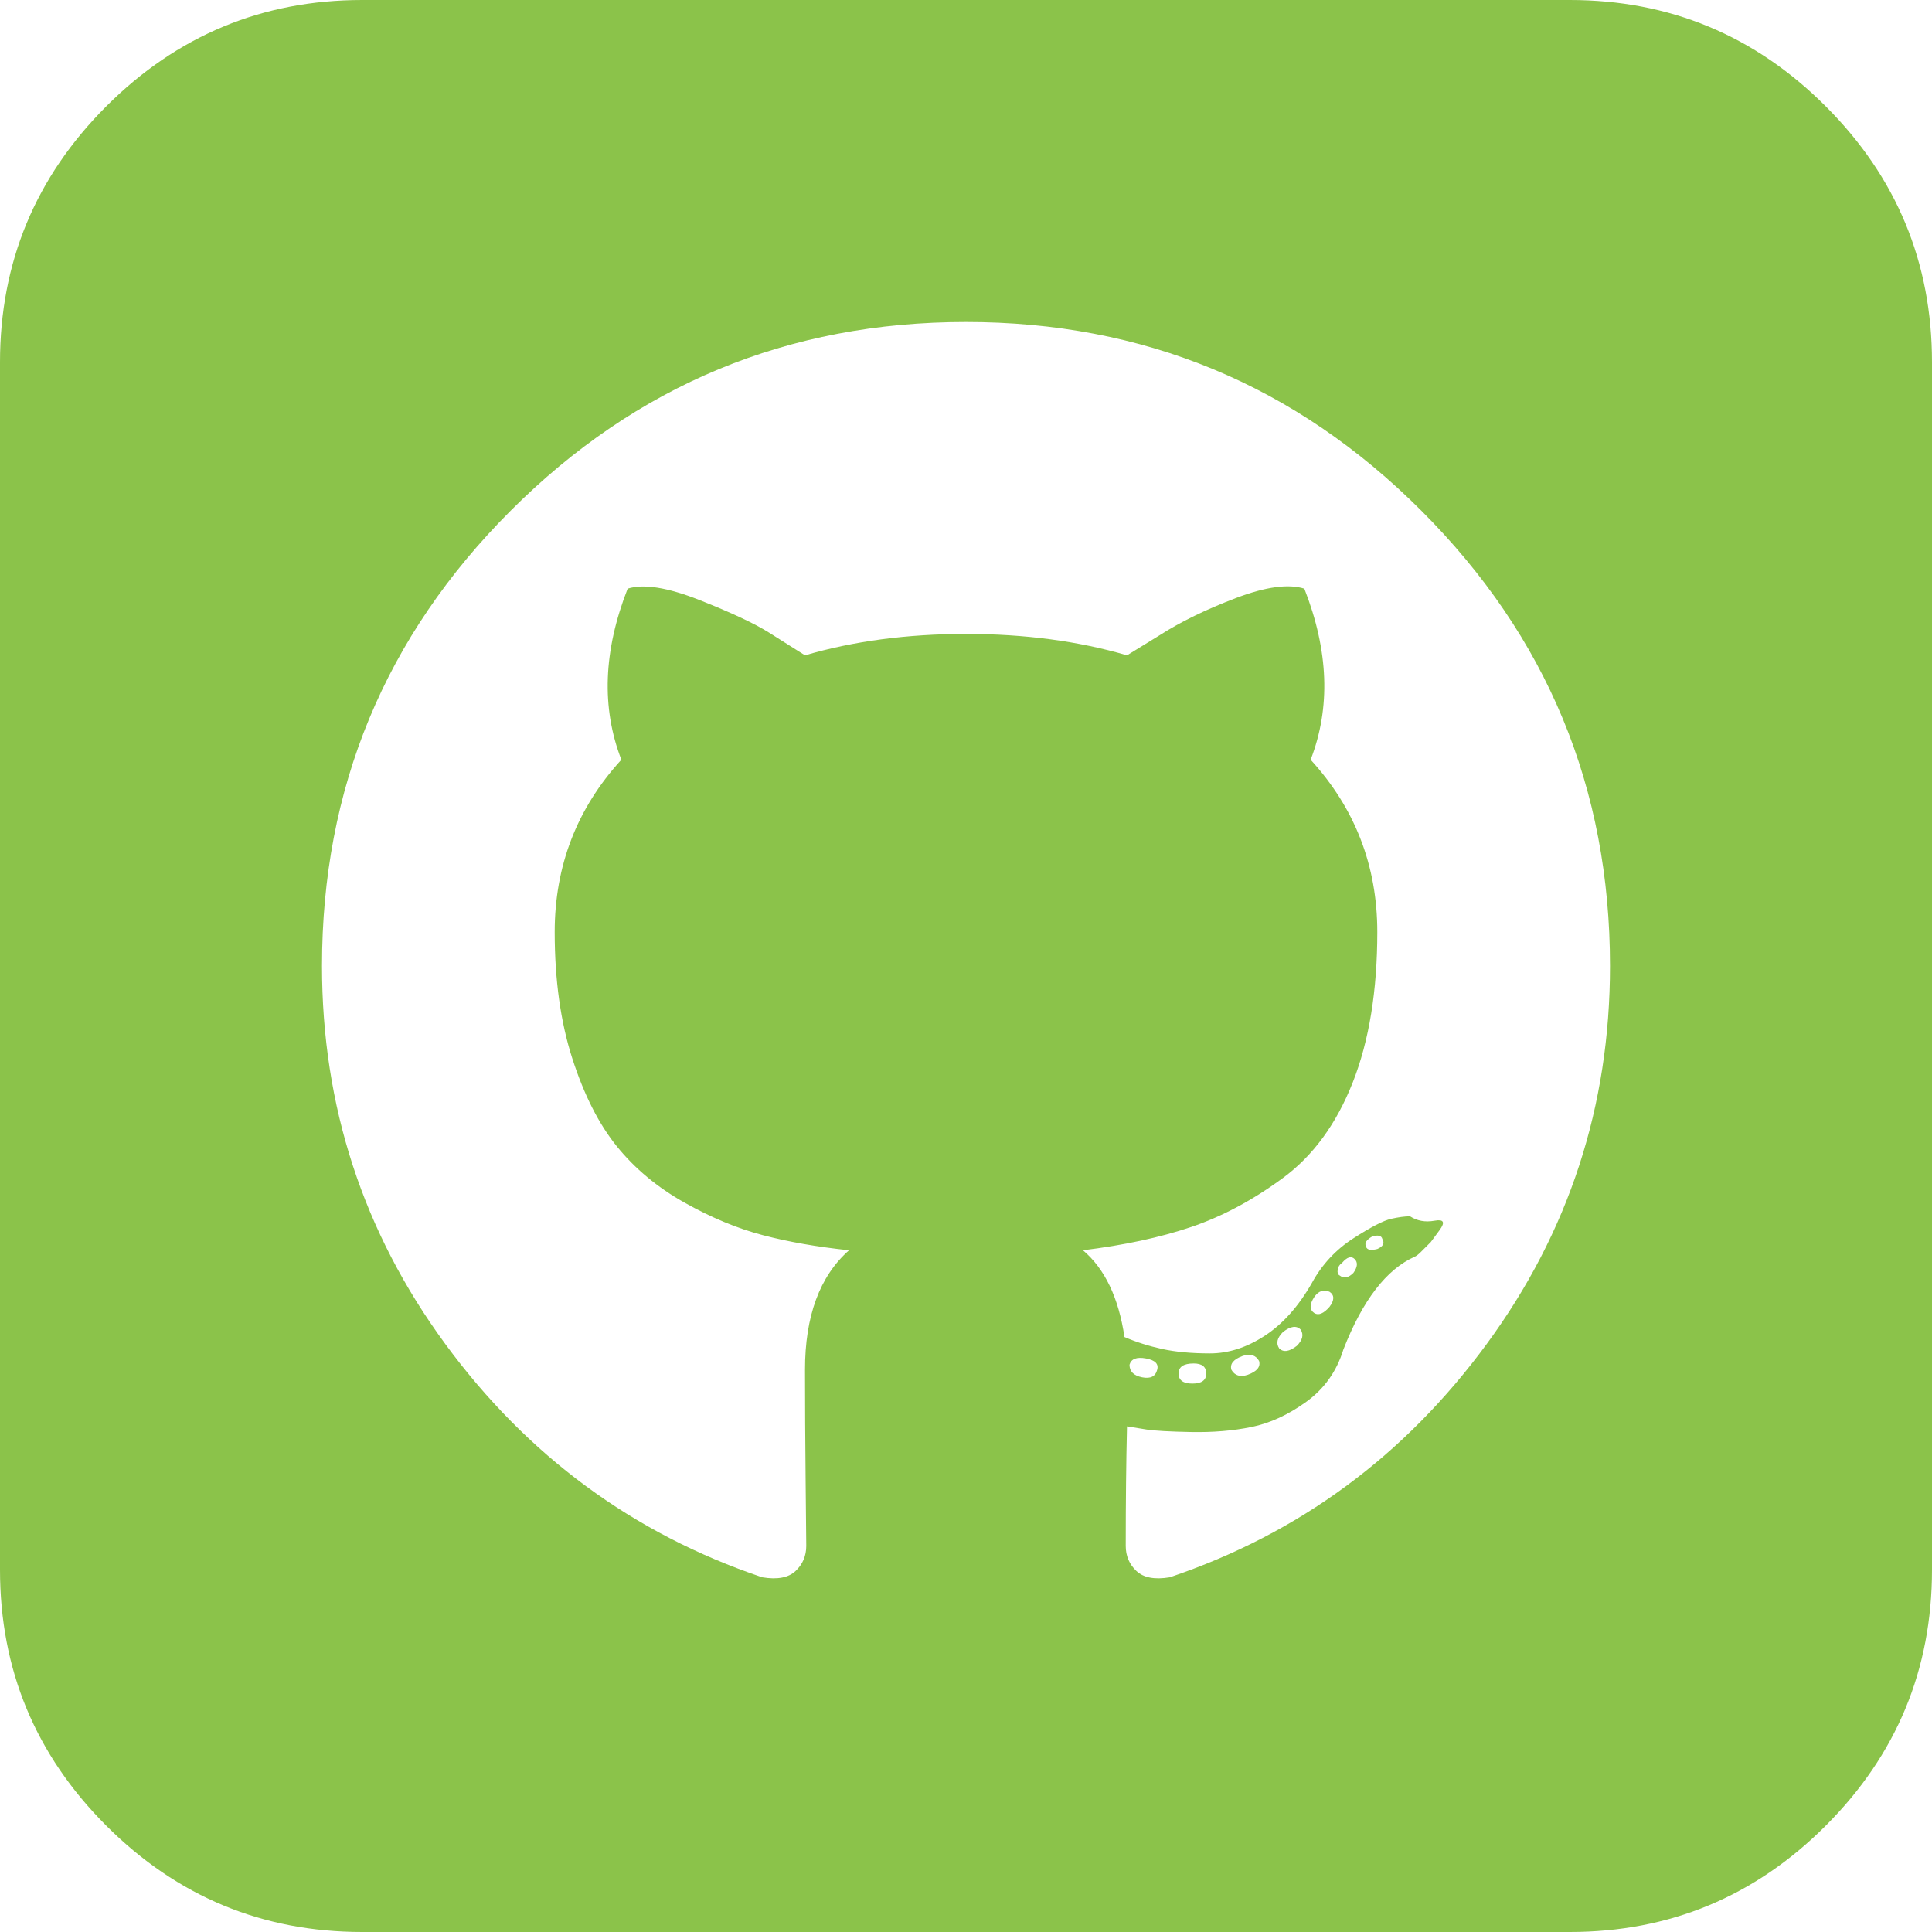 <?xml version="1.0" encoding="UTF-8" standalone="no"?>
<svg xmlns="http://www.w3.org/2000/svg" viewBox="0 0 1536 1536" version="1.1">
  <path fill="#8bc34a" d="m 1017,1072 q -4,-6 3,-13 9,-7 14,-2 4,6 -3,13 -9,7 -14,2 z m 28,-41 q 5,-7 12,-4 6,4 0,12 -7,8 -12,5 -6,-4 0,-13 z m 41,-40 q -2,-4 5,-8 7,-2 8,2 3,5 -4,8 -8,2 -9,-2 z m -21,23 q -2,-1 -1.5,-4.5 0.5,-3.5 3.5,-5.5 6,-7 10,-3 4,4 -1,11 -6,6 -11,2 z m -86,75 q -2,-7 9,-11 9,-3 13,4 2,7 -9,11 -9,3 -13,-4 z m -42,3 q 0,-8 12,-8 10,0 10,8 0,8 -11,8 -11,0 -11,-8 z m -39,-7 q 2,-7 13,-5 11,2 9,9 -2,8 -12,6 -10,-2 -10,-10 z M 256,768 q 0,-212 150,-362 150,-150 362,-150 212,0 362,150 150,150 150,362 0,167 -98,300.5 -98,133.5 -252,185.5 -18,3 -26.5,-5 -8.5,-8 -8.5,-20 0,-52 1,-95 6,1 15.5,2.5 9.5,1.5 35.5,2 26,0.5 48,-4 Q 1017,1130 1038.5,1114.5 1060,1099 1068,1073 q 23,-59 57,-74 2,-1 4.5,-3.5 l 8,-8 q 0,0 7,-9.5 7,-9.5 -4,-7.5 -11,2 -19.5,-3.5 -6,0 -15,2 -9,2 -30,15.5 -21,13.5 -33,35.5 -16,28 -37.5,42 -21.5,14 -43.5,14 -22,0 -38,-3.5 -16,-3.5 -30,-9.5 -7,-47 -33,-69 49,-6 86,-18.5 37,-12.5 73,-39 36,-26.5 55.5,-76 Q 1095,811 1095,741 q 0,-79 -53,-137 24,-62 -5,-136 -19,-6 -54.5,7.5 -35.5,13.5 -60.5,29.5 l -26,16 Q 838,504 768,504 698,504 640,521 629,514 611.5,503 594,492 556,477 q -38,-15 -57,-9 -29,74 -5,136 -53,58 -53,137 0,57 14,100.5 14,43.5 35.5,70 21.5,26.5 53.5,44.5 32,18 62.5,26 30.5,8 68.5,12 -35,31 -35,95 0,40 0.5,89 0.5,49 0.5,51 0,12 -8.5,20 -8.5,8 -26.5,5 Q 452,1202 354,1068.5 256,935 256,768 Z M 0,288 0,1248 Q 0,1367 84.5,1451.5 169,1536 288,1536 l 960,0 q 119,0 203.5,-84.5 Q 1536,1367 1536,1248 l 0,-960 Q 1536,169 1451.5,84.5 1367,0 1248,0 L 288,0 Q 169,0 84.5,84.5 0,169 0,288 Z"/>
</svg>
